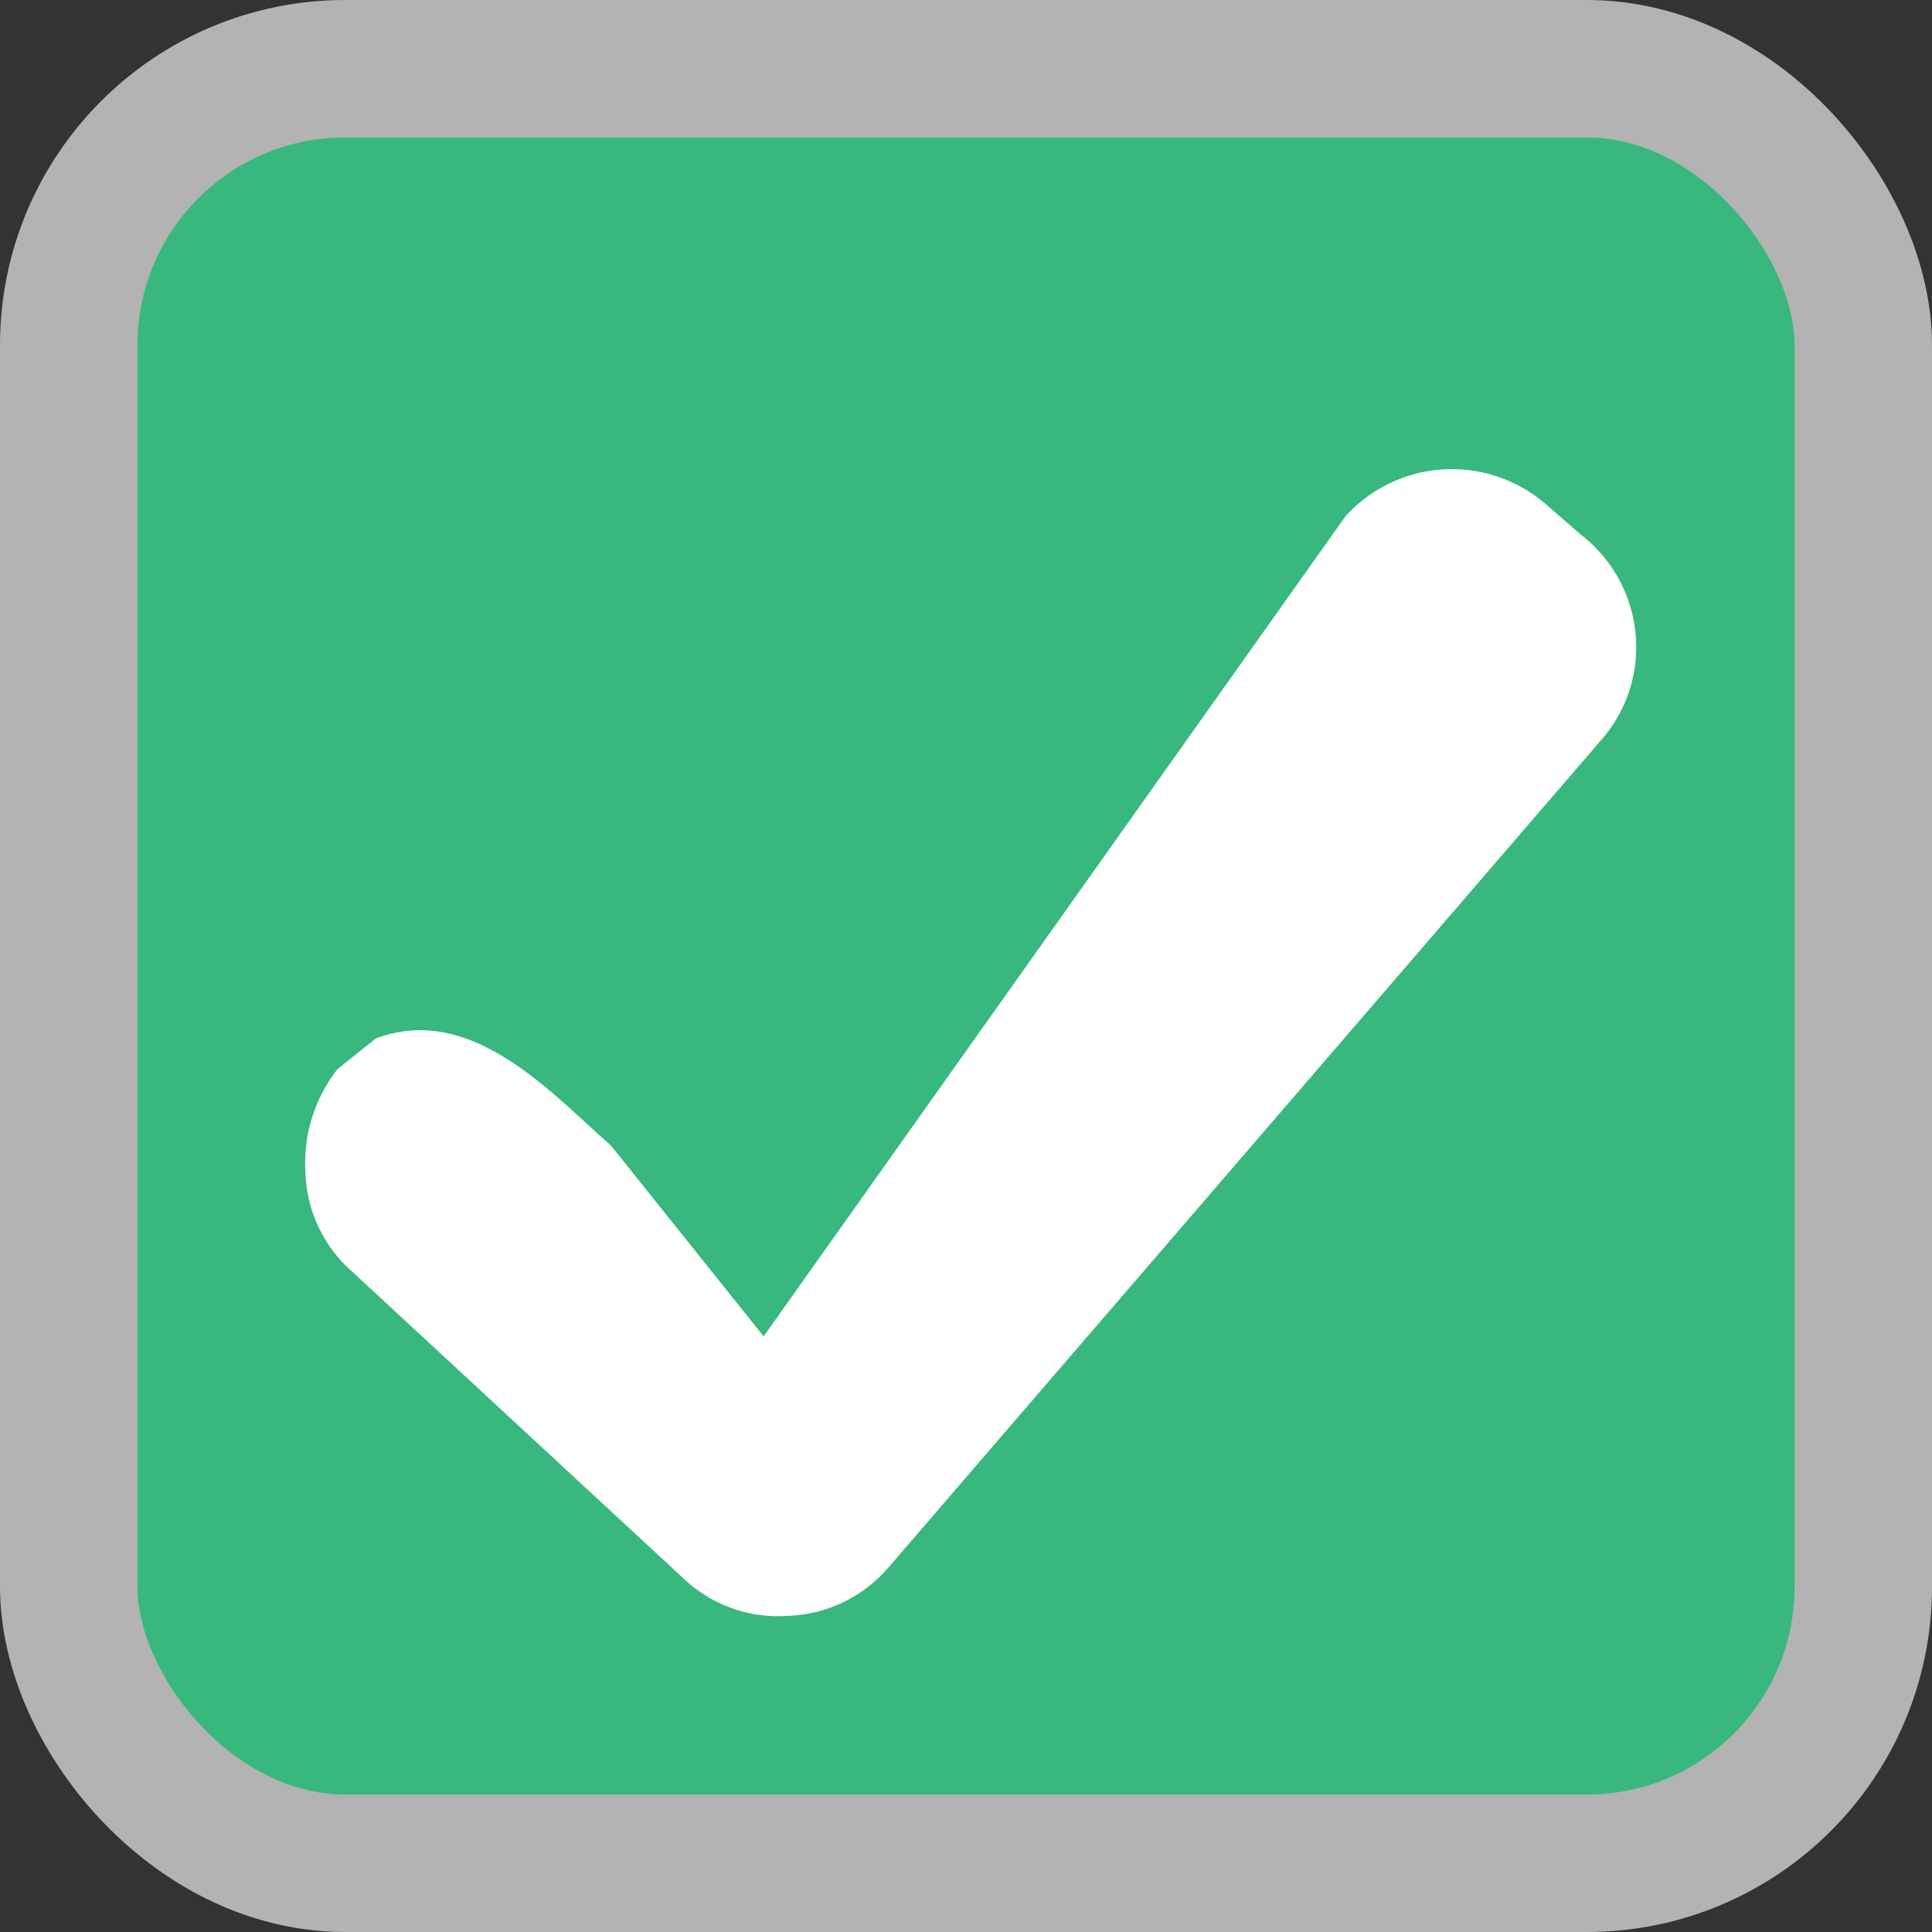 <svg xmlns="http://www.w3.org/2000/svg" viewBox="0 0 12.65 12.65"><rect x="0" y="0" width="12.65" height="12.65" fill="#333333" stroke="none"/><defs><style>.cls-1{fill:#38b87e;stroke:#b3b3b3;stroke-miterlimit:10;stroke-width:0.9px;}.cls-2{fill:#fff;}</style></defs><title>Asset 56</title><g id="Layer_2" data-name="Layer 2"><g id="Layer_1-2" data-name="Layer 1"><rect class="cls-1" x="0.45" y="0.45" width="11.75" height="11.75" rx="1.81"/><path class="cls-2" d="M10.35,3.5l-.23-.2a.94.94,0,0,0-1.31.08L5,8.75,4,7.5c-.38-.33-.91-.94-1.54-.7L2.21,7A1,1,0,0,0,2,7.68a.9.9,0,0,0,.31.65l2.16,2a.9.9,0,0,0,.69.25.91.91,0,0,0,.66-.32l4.66-5.41a.92.92,0,0,0,.23-.69A.93.93,0,0,0,10.35,3.5Z"/></g></g></svg>